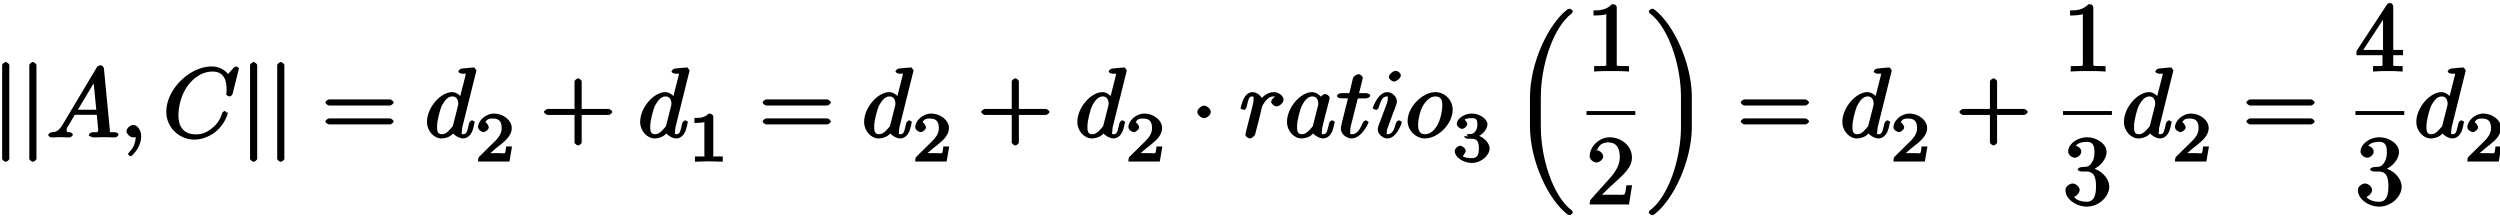 <svg xmlns="http://www.w3.org/2000/svg" xmlns:xlink="http://www.w3.org/1999/xlink" width="408" height="36" viewBox="0 0 306 27">
    <svg overflow="visible" x="-.956" y="16.821">
        <path d="M2.094 2.625V-8.859c0-.125-.297-.375-.438-.375-.125 0-.437.25-.437.375V2.625c0 .125.312.36.437.36.14 0 .438-.235.438-.36zm0 0"/>
    </svg>
    <svg overflow="visible" x="2.368" y="16.821">
        <path d="M2.094 2.625V-8.859c0-.125-.297-.375-.438-.375-.125 0-.437.25-.437.375V2.625c0 .125.312.36.437.36.14 0 .438-.235.438-.36zm0 0"/>
    </svg>
    <svg overflow="visible" x="5.691" y="16.821">
        <path d="M8.813-.375c0-.125-.313-.266-.47-.266-.734 0-.546.063-.593-.296l-.719-7.47C7-8.64 6.813-8.827 6.61-8.827a.58.58 0 00-.453.25L2-1.61c-.484.812-.813.937-1.328.968-.14.016-.453.157-.453.375 0 .079.265.266.36.266.312 0 .687-.031 1.03-.031C2-.031 2.422 0 2.797 0c.078 0 .422-.125.422-.36 0-.124-.297-.28-.39-.28-.267-.016-.36.015-.36-.282 0-.14 0-.172.094-.344.093-.14.109-.14.89-1.5h2.703c.016.125.172 1.75.172 1.875 0 .36-.406.25-.656.25-.156 0-.484.141-.484.375 0 .141.5.235.5.235L5.563 0c.484 0 1-.031 1.484-.031.297 0 1.062.031 1.36.031.062 0 .405-.125.405-.375zm-2.5-3.016h-2.47l2.22-3.718-.344-.094.375 3.812zm0 0"/>
    </svg>
    <svg overflow="visible" x="14.657" y="16.821">
        <path d="M2.625-.14c0-.797-.5-1.391-.969-1.391-.39 0-.828.437-.828.765 0 .329.438.766.828.766.157 0 .438-.078.563-.188l.047-.046s-.313-.078-.313.093c0 .875-.344 1.5-.75 1.891-.125.14-.187.266-.187.297 0 .078.265.265.328.265.125 0 1.281-1.062 1.281-2.453zm0 0"/>
    </svg>
    <svg overflow="visible" x="19.966" y="16.821">
        <path d="M9.281-8.438c0-.03-.219-.25-.328-.25a.701.701 0 00-.328.172l-.672.75c0 .016-.672-.921-2-.921-2.672 0-5.562 2.765-5.562 5.546C.39-1.17 2.016.266 3.844.266c1.031 0 2.078-.516 2.703-1.063C7.657-1.78 7.922-2.969 7.922-3c0-.125-.203-.031-.203-.031l-.125-.219c-.078 0-.344.156-.36.25-.109.344-.328 1.094-1.156 1.797-.812.672-1.422.828-2.047.828-1.078 0-2.156-.484-2.156-2.344 0-.687.188-2.531 1.39-3.922C4-7.5 4.986-8.062 6.048-8.062c1.219 0 1.719.796 1.719 2.187 0 .469-.032.484-.032.61 0 .109.329.25.375.25.157 0 .36-.157.407-.376zm0 0"/>
    </svg>
    <svg overflow="visible" x="29.386" y="16.821">
        <path d="M2.094 2.625V-8.859c0-.125-.297-.375-.438-.375-.125 0-.437.25-.437.375V2.625c0 .125.312.36.437.36.14 0 .438-.235.438-.36zm0 0"/>
    </svg>
    <svg overflow="visible" x="32.71" y="16.821">
        <path d="M2.094 2.625V-8.859c0-.125-.297-.375-.438-.375-.125 0-.437.25-.437.375V2.625c0 .125.312.36.437.36.14 0 .438-.235.438-.36zm0 0"/>
    </svg>
    <svg overflow="visible" x="39.357" y="16.821">
        <path d="M8.828-4.281c0-.125-.312-.375-.437-.375H.906c-.125 0-.437.25-.437.375 0 .14.312.375.437.375h7.485c.125 0 .437-.235.437-.375zm0 2.328c0-.14-.312-.375-.437-.375H.906c-.125 0-.437.234-.437.375 0 .125.312.36.437.36h7.485c.125 0 .437-.235.437-.36zm0 0"/>
    </svg>
    <svg overflow="visible" x="51.982" y="16.821">
        <path d="M6.297-8.203s-.125-.36-.281-.36c-.188 0-1.313.11-1.516.141-.094 0-.375.203-.375.36 0 .14.313.265.484.265.579 0 .407-.047.407.078l-.047.235-.719 2.828h.406c-.218-.438-.765-.89-1.297-.89-1.406 0-3.078 1.89-3.078 3.64 0 1.125.86 2.031 1.781 2.031.25 0 .97-.078 1.422-.61.032.094.657.61 1.22.61.421 0 .827-.297 1.015-.688l.062-.093c.203-.438.297-1.094.297-1.094l.063-.094c0-.11-.297-.25-.329-.25-.125 0-.343.188-.375.344-.203.781-.218 1.36-.703 1.36-.328 0-.171-.188-.171-.422 0-.282.03-.375.078-.579l1.718-6.906zm-2.188 4.11c0 .062-.015.14-.03.202l-.595 2.344c-.062.203 0 .14-.187.344-.531.656-.875.812-1.203.812-.594 0-.578-.53-.578-1 0-.593.328-1.968.593-2.515.375-.703.782-1.11 1.266-1.11.766 0 .734.844.734.922zm0 0"/>
    </svg>
    <svg overflow="visible" x="58.202" y="19.774">
        <path d="M4.234-1.844H3.75c-.047.344-.063.735-.172.813-.062.047-.562 0-.687 0H1.812c.563-.5.86-.735 1.36-1.125.625-.5 1.265-1.14 1.265-1.938 0-1-1.093-1.781-2.171-1.781-1.032 0-1.954.89-1.954 1.656 0 .422.579.625.657.625.203 0 .656-.297.656-.61 0-.14-.266-.593-.422-.593.188-.437.547-.469.938-.469.843 0 1.062.5 1.062 1.172 0 .735-.453 1.203-.719 1.5l-2.03 2C.374-.516.311-.39.311 0h3.844l.313-1.844zm0 0"/>
    </svg>
    <svg overflow="visible" x="66.119" y="16.821">
        <path d="M8.828-3.125c0-.125-.312-.36-.437-.36H5.078v-3.374c0-.141-.297-.375-.422-.375-.14 0-.453.234-.453.375v3.375H.906c-.125 0-.437.234-.437.359 0 .14.312.375.437.375h3.297V.625c0 .125.313.36.453.36.125 0 .422-.235.422-.36V-2.75h3.313c.125 0 .437-.234.437-.375zm0 0"/>
    </svg>
    <svg overflow="visible" x="78.074" y="16.821">
        <path d="M6.297-8.203s-.125-.36-.281-.36c-.188 0-1.313.11-1.516.141-.094 0-.375.203-.375.36 0 .14.313.265.484.265.579 0 .407-.047.407.078l-.047.235-.719 2.828h.406c-.218-.438-.765-.89-1.297-.89-1.406 0-3.078 1.89-3.078 3.64 0 1.125.86 2.031 1.781 2.031.25 0 .97-.078 1.422-.61.032.094.657.61 1.22.61.421 0 .827-.297 1.015-.688l.062-.093c.203-.438.297-1.094.297-1.094l.063-.094c0-.11-.297-.25-.329-.25-.125 0-.343.188-.375.344-.203.781-.218 1.36-.703 1.36-.328 0-.171-.188-.171-.422 0-.282.03-.375.078-.579l1.718-6.906zm-2.188 4.11c0 .062-.015.14-.03.202l-.595 2.344c-.062.203 0 .14-.187.344-.531.656-.875.812-1.203.812-.594 0-.578-.53-.578-1 0-.593.328-1.968.593-2.515.375-.703.782-1.11 1.266-1.11.766 0 .734.844.734.922zm0 0"/>
    </svg>
    <svg overflow="visible" x="84.294" y="19.774">
        <path d="M4.172-.156v-.469H3.64c-.829 0-.625.063-.625-.219v-4.64c0-.235-.235-.391-.563-.391-.578.578-1.203.531-1.75.531v.625c.406 0 1.11-.047 1.219-.11v3.985c0 .281.203.219-.625.219H.766v.64L2.469-.03l1.703.047zm0 0"/>
    </svg>
    <svg overflow="visible" x="92.875" y="16.821">
        <path d="M8.828-4.281c0-.125-.312-.375-.437-.375H.906c-.125 0-.437.25-.437.375 0 .14.312.375.437.375h7.485c.125 0 .437-.235.437-.375zm0 2.328c0-.14-.312-.375-.437-.375H.906c-.125 0-.437.234-.437.375 0 .125.312.36.437.36h7.485c.125 0 .437-.235.437-.36zm0 0"/>
    </svg>
    <svg overflow="visible" x="105.488" y="16.821">
        <path d="M6.297-8.203s-.125-.36-.281-.36c-.188 0-1.313.11-1.516.141-.094 0-.375.203-.375.36 0 .14.313.265.484.265.579 0 .407-.047.407.078l-.047.235-.719 2.828h.406c-.218-.438-.765-.89-1.297-.89-1.406 0-3.078 1.89-3.078 3.64 0 1.125.86 2.031 1.781 2.031.25 0 .97-.078 1.422-.61.032.094.657.61 1.22.61.421 0 .827-.297 1.015-.688l.062-.093c.203-.438.297-1.094.297-1.094l.063-.094c0-.11-.297-.25-.329-.25-.125 0-.343.188-.375.344-.203.781-.218 1.36-.703 1.36-.328 0-.171-.188-.171-.422 0-.282.03-.375.078-.579l1.718-6.906zm-2.188 4.11c0 .062-.015.14-.03.202l-.595 2.344c-.062.203 0 .14-.187.344-.531.656-.875.812-1.203.812-.594 0-.578-.53-.578-1 0-.593.328-1.968.593-2.515.375-.703.782-1.11 1.266-1.11.766 0 .734.844.734.922zm0 0"/>
    </svg>
    <svg overflow="visible" x="111.714" y="19.774">
        <path d="M4.234-1.844H3.75c-.047.344-.063.735-.172.813-.062.047-.562 0-.687 0H1.812c.563-.5.86-.735 1.36-1.125.625-.5 1.265-1.14 1.265-1.938 0-1-1.093-1.781-2.171-1.781-1.032 0-1.954.89-1.954 1.656 0 .422.579.625.657.625.203 0 .656-.297.656-.61 0-.14-.266-.593-.422-.593.188-.437.547-.469.938-.469.843 0 1.062.5 1.062 1.172 0 .735-.453 1.203-.719 1.5l-2.03 2C.374-.516.311-.39.311 0h3.844l.313-1.844zm0 0"/>
    </svg>
    <svg overflow="visible" x="119.631" y="16.821">
        <path d="M8.828-3.125c0-.125-.312-.36-.437-.36H5.078v-3.374c0-.141-.297-.375-.422-.375-.14 0-.453.234-.453.375v3.375H.906c-.125 0-.437.234-.437.359 0 .14.312.375.437.375h3.297V.625c0 .125.313.36.453.36.125 0 .422-.235.422-.36V-2.75h3.313c.125 0 .437-.234.437-.375zm0 0"/>
    </svg>
    <svg overflow="visible" x="131.586" y="16.821">
        <path d="M6.297-8.203s-.125-.36-.281-.36c-.188 0-1.313.11-1.516.141-.094 0-.375.203-.375.36 0 .14.313.265.484.265.579 0 .407-.047.407.078l-.047.235-.719 2.828h.406c-.218-.438-.765-.89-1.297-.89-1.406 0-3.078 1.89-3.078 3.64 0 1.125.86 2.031 1.781 2.031.25 0 .97-.078 1.422-.61.032.094.657.61 1.22.61.421 0 .827-.297 1.015-.688l.062-.093c.203-.438.297-1.094.297-1.094l.063-.094c0-.11-.297-.25-.329-.25-.125 0-.343.188-.375.344-.203.781-.218 1.36-.703 1.36-.328 0-.171-.188-.171-.422 0-.282.03-.375.078-.579l1.718-6.906zm-2.188 4.11c0 .062-.015.14-.03.202l-.595 2.344c-.062.203 0 .14-.187.344-.531.656-.875.812-1.203.812-.594 0-.578-.53-.578-1 0-.593.328-1.968.593-2.515.375-.703.782-1.11 1.266-1.11.766 0 .734.844.734.922zm0 0"/>
    </svg>
    <svg overflow="visible" x="137.805" y="19.774">
        <path d="M4.234-1.844H3.75c-.047.344-.063.735-.172.813-.062.047-.562 0-.687 0H1.812c.563-.5.86-.735 1.36-1.125.625-.5 1.265-1.14 1.265-1.938 0-1-1.093-1.781-2.171-1.781-1.032 0-1.954.89-1.954 1.656 0 .422.579.625.657.625.203 0 .656-.297.656-.61 0-.14-.266-.593-.422-.593.188-.437.547-.469.938-.469.843 0 1.062.5 1.062 1.172 0 .735-.453 1.203-.719 1.5l-2.03 2C.374-.516.311-.39.311 0h3.844l.313-1.844zm0 0"/>
    </svg>
    <svg overflow="visible" x="145.722" y="16.821">
        <path d="M2.484-3.125c0-.344-.468-.766-.828-.766-.343 0-.828.422-.828.766 0 .36.485.766.828.766.36 0 .828-.407.828-.766zm0 0"/>
    </svg>
    <svg overflow="visible" x="151.7" y="16.821">
        <path d="M5.406-4.64c0-.423-.578-.907-1.187-.907-.782 0-1.453.625-1.672.953l.328.094c-.094-.531-.719-1.047-1.266-1.047-.562 0-.921.5-1.03.719C.358-4.422.14-3.61.14-3.578c0 .125.484.219.484.219l-.14.03c.124 0 .328-.14.406-.405.203-.844.25-1.282.671-1.282.204 0 .172-.046.172.407 0 .265-.03.39-.187 1.015L.844-.844c-.031.188-.11.469-.11.516 0 .219.375.453.563.453.14 0 .547-.219.656-.547-.062.14.406-1.594.453-1.797l.375-1.562c.047-.156.328-.625.61-.875.093-.094.312-.36.828-.36.312 0 .64.11.64.11l-.14-.235c-.36.063-.828.485-.828.797 0 .188.343.547.656.547.328 0 .86-.406.86-.844zm0 0"/>
    </svg>
    <svg overflow="visible" x="157.247" y="16.821">
        <path d="M6.14-1.844c0-.11-.296-.25-.327-.25-.125 0-.344.188-.375.344-.204.781-.22 1.36-.704 1.36-.328 0-.171-.188-.171-.422 0-.266.03-.36.156-.891l.265-1.063.438-1.687c.078-.328.078-.36.078-.406 0-.204-.344-.454-.547-.454-.281 0-.656.407-.703.657h.406c-.218-.438-.765-.89-1.297-.89-1.406 0-3.078 1.89-3.078 3.64 0 1.125.86 2.031 1.781 2.031.25 0 .97-.078 1.422-.61.032.094.657.61 1.22.61.421 0 .827-.297 1.015-.688l.062-.093c.203-.438.297-1.094.297-1.094zm-2.03-2.25c0 .063-.016.14-.032.203l-.594 2.344c-.062.203 0 .14-.187.344-.531.656-.875.812-1.203.812-.594 0-.578-.53-.578-1 0-.593.328-1.968.593-2.515.375-.703.782-1.11 1.266-1.11.766 0 .734.844.734.922zm0 0"/>
    </svg>
    <svg overflow="visible" x="163.571" y="16.821">
        <path d="M4.14-5.156c0-.125-.312-.266-.53-.266H2.78c.39-1.562.453-1.797.453-1.875 0-.203-.328-.453-.53-.453-.032 0-.579.14-.688.563l-.422 1.765H.64c-.25 0-.563.14-.563.36 0 .156.297.28.531.28h.813C.594-1.515.547-1.311.547-1.093c0 .64.656 1.219 1.312 1.219 1.22 0 2.079-1.875 2.079-1.969 0-.11-.282-.25-.329-.25-.109 0-.328.172-.375.297C2.72-.547 2.281-.39 1.875-.39c-.25 0-.172-.03-.172-.421 0-.282.016-.375.063-.579l.859-3.39h.953c.25 0 .563-.125.563-.375zm0 0"/>
    </svg>
    <svg overflow="visible" x="167.887" y="16.821">
        <path d="M3.578-7.61c0-.234-.344-.546-.625-.546-.328 0-.844.437-.844.75 0 .234.36.562.657.562.265 0 .812-.406.812-.765zm.11 5.766c0-.11-.297-.25-.329-.25-.125 0-.328.172-.39.344-.203.766-.406 1.36-1.016 1.36-.203 0-.094.015-.094-.266 0-.297.079-.469.36-1.203l.453-1.25c.156-.344.156-.375.265-.688.094-.25.157-.406.157-.64 0-.532-.578-1.11-1.172-1.11C.797-5.547.14-3.687.14-3.578c0 .125.484.219.484.219l-.14.03c.124 0 .328-.155.39-.343.313-1.125.61-1.344 1.016-1.344.093 0 .093-.14.093.25 0 .25-.078.5-.125.625-.109.297-.64 1.688-.828 2.204-.125.312-.281.703-.281.953 0 .562.61 1.109 1.188 1.109 1.125 0 1.75-1.86 1.75-1.969zm0 0"/>
    </svg>
    <svg overflow="visible" x="172.011" y="16.821">
        <path d="M5.797-3.39c0-1.25-1.031-2.157-2.11-2.157-1.593 0-3.406 1.828-3.406 3.531C.281-.844 1.297.125 2.406.125c1.594 0 3.39-1.781 3.39-3.516zM4.53-3.86c0 .47-.187 1.626-.64 2.407-.407.687-.922 1.062-1.47 1.062-.515 0-.858-.25-.858-1.171 0-.594.25-1.782.64-2.391.594-.922 1.14-1.063 1.485-1.063.687 0 .843.438.843 1.157zm0 0"/>
    </svg>
    <svg overflow="visible" x="177.813" y="19.774">
        <path d="M4.516-1.61c0-.656-.75-1.468-1.672-1.656v.313c.89-.313 1.406-1.094 1.406-1.61 0-.656-.969-1.312-1.89-1.312-.938 0-1.86.61-1.86 1.281 0 .282.39.594.64.594.266 0 .641-.344.641-.578 0-.25-.375-.578-.297-.578.094-.11.532-.157.844-.157.375 0 .688.016.688.75 0 .344-.047.625-.266.891-.281.313-.36.281-.781.313-.203.015-.235.015-.266.015l.14.281s-.437-.109-.437-.015c0 .125.282.281.422.281h.453c.656 0 .922.297.922 1.188 0 1.046-.39 1.187-.89 1.187-.329 0-.922-.031-1.094-.266.078-.015.375-.453.375-.625 0-.265-.407-.625-.672-.625-.235 0-.672.297-.672.641C.25-.5 1.328.172 2.344.172 3.5.172 4.516-.766 4.516-1.61zm0 0"/>
    </svg>
    <svg overflow="visible" x="185.065" y="16.82">
        <path d="M7.453 9.188c0-.063-.094-.204-.125-.25C5.062 7.25 3.531 2.64 3.531-1.329v-3.578c0-3.969 1.531-8.578 3.797-10.282.031-.03.125-.187.125-.25 0-.093-.266-.312-.375-.312-.047 0-.234.047-.266.063-2.375 1.796-4.609 6.609-4.609 10.78v3.579c0 4.156 2.235 8.984 4.61 10.765.03.032.218.079.265.079.11 0 .375-.22.375-.329zm0 0"/>
    </svg>
    <svg overflow="visible" x="194.187" y="8.726">
        <path d="M5.203-.125v-.516h-.578c-1.078 0-.922 0-.922-.437v-6.703c0-.282-.187-.438-.578-.438-.766.797-1.672.766-2.266.766v.625c.438 0 1.282-.031 1.563-.172v5.922c0 .437.172.437-.906.437H.937v.672C1.547-.03 2.595-.03 3.079-.03c.469 0 1.516 0 2.125.062zm0 0"/>
    </svg>
    <path d="M194.188 13.832h5.976" fill="none" stroke-width=".478" stroke="#000" stroke-miterlimit="10"/>
    <svg overflow="visible" x="194.187" y="25.023">
        <path d="M5.36-2.344h-.47c-.077.485-.109.922-.234 1.094-.078.11-.718.063-.984.063H1.89l1.03-1c1.86-1.657 2.642-2.391 2.642-3.579 0-1.375-1.266-2.453-2.735-2.453C1.484-8.219.391-7 .391-5.922c0 .656.796.797.843.797.204 0 .813-.281.813-.766 0-.312-.406-.75-.828-.75-.094 0-.125 0 .125-.093.187-.547.64-.86 1.328-.86 1.094 0 1.406.844 1.406 1.828 0 .954-.547 1.797-1.203 2.532L.578-.672C.453-.532.391-.422.391 0h4.812l.375-2.344zm0 0"/>
    </svg>
    <svg overflow="visible" x="201.36" y="16.82">
        <path d="M5.719-1.328v-3.578c0-4.172-2.235-8.985-4.625-10.782a1.17 1.17 0 00-.25-.062c-.11 0-.39.219-.39.313 0 .062.077.218.124.25 2.281 1.703 3.813 6.312 3.813 10.28v3.579C4.39 2.64 2.859 7.25.578 8.937c-.047.047-.125.188-.125.25 0 .11.281.329.39.329a.67.67 0 00.25-.079C3.485 7.657 5.72 2.829 5.72-1.328zm0 0"/>
    </svg>
    <svg overflow="visible" x="212.598" y="16.82">
        <path d="M8.828-4.281c0-.125-.312-.375-.437-.375H.906c-.125 0-.437.25-.437.375 0 .14.312.375.437.375h7.485c.125 0 .437-.235.437-.375zm0 2.328c0-.14-.312-.375-.437-.375H.906c-.125 0-.437.234-.437.375 0 .125.312.36.437.36h7.485c.125 0 .437-.235.437-.36zm0 0"/>
    </svg>
    <svg overflow="visible" x="225.223" y="16.82">
        <path d="M6.297-8.203s-.125-.36-.281-.36c-.188 0-1.313.11-1.516.141-.094 0-.375.203-.375.36 0 .14.313.265.484.265.579 0 .407-.047.407.078l-.047.235-.719 2.828h.406c-.218-.438-.765-.89-1.297-.89-1.406 0-3.078 1.89-3.078 3.64 0 1.125.86 2.031 1.781 2.031.25 0 .97-.078 1.422-.61.032.094.657.61 1.22.61.421 0 .827-.297 1.015-.688l.062-.093c.203-.438.297-1.094.297-1.094l.063-.094c0-.11-.297-.25-.329-.25-.125 0-.343.188-.375.344-.203.781-.218 1.36-.703 1.36-.328 0-.171-.188-.171-.422 0-.282.03-.375.078-.579l1.718-6.906zm-2.188 4.11c0 .062-.015.14-.03.202l-.595 2.344c-.062.203 0 .14-.187.344-.531.656-.875.812-1.203.812-.594 0-.578-.53-.578-1 0-.593.328-1.968.593-2.515.375-.703.782-1.11 1.266-1.11.766 0 .734.844.734.922zm0 0"/>
    </svg>
    <svg overflow="visible" x="231.447" y="19.774">
        <path d="M4.234-1.844H3.75c-.047.344-.063.735-.172.813-.062.047-.562 0-.687 0H1.812c.563-.5.86-.735 1.36-1.125.625-.5 1.265-1.14 1.265-1.938 0-1-1.093-1.781-2.171-1.781-1.032 0-1.954.89-1.954 1.656 0 .422.579.625.657.625.203 0 .656-.297.656-.61 0-.14-.266-.593-.422-.593.188-.437.547-.469.938-.469.843 0 1.062.5 1.062 1.172 0 .735-.453 1.203-.719 1.5l-2.03 2C.374-.516.311-.39.311 0h3.844l.313-1.844zm0 0"/>
    </svg>
    <svg overflow="visible" x="239.364" y="16.821">
        <path d="M8.828-3.125c0-.125-.312-.36-.437-.36H5.078v-3.374c0-.141-.297-.375-.422-.375-.14 0-.453.234-.453.375v3.375H.906c-.125 0-.437.234-.437.359 0 .14.312.375.437.375h3.297V.625c0 .125.313.36.453.36.125 0 .422-.235.422-.36V-2.75h3.313c.125 0 .437-.234.437-.375zm0 0"/>
    </svg>
    <svg overflow="visible" x="252.517" y="8.726">
        <path d="M5.203-.125v-.516h-.578c-1.078 0-.922 0-.922-.437v-6.703c0-.282-.187-.438-.578-.438-.766.797-1.672.766-2.266.766v.625c.438 0 1.282-.031 1.563-.172v5.922c0 .437.172.437-.906.437H.937v.672C1.547-.03 2.595-.03 3.079-.03c.469 0 1.516 0 2.125.062zm0 0"/>
    </svg>
    <path d="M252.516 13.832h5.98" fill="none" stroke-width=".478" stroke="#000" stroke-miterlimit="10"/>
    <svg overflow="visible" x="252.517" y="25.023">
        <path d="M5.656-2.172c0-.984-.953-2.047-2.187-2.297v.266c.984-.328 1.86-1.297 1.86-2.234 0-.985-1.235-1.782-2.391-1.782-1.204 0-2.313.844-2.313 1.75 0 .39.469.75.813.75.375 0 .796-.39.796-.734 0-.594-.75-.734-.656-.734.234-.36.89-.47 1.313-.47.484 0 .953.126.953 1.204 0 .14.031.734-.281 1.266-.36.578-.626.578-.922.578a4.76 4.76 0 01-.47.046c-.093.016-.374.157-.374.266 0 .14.281.266.484.266h.531c.985 0 1.22.687 1.22 1.86 0 1.624-.626 1.843-1.157 1.843-.516 0-1.266-.172-1.531-.61.125.016.687-.375.687-.828 0-.437-.515-.796-.86-.796-.28 0-.874.296-.874.812C.297-.656 1.609.266 2.922.266c1.453 0 2.734-1.22 2.734-2.438zm0 0"/>
    </svg>
    <svg overflow="visible" x="259.69" y="16.821">
        <path d="M6.297-8.203s-.125-.36-.281-.36c-.188 0-1.313.11-1.516.141-.094 0-.375.203-.375.36 0 .14.313.265.484.265.579 0 .407-.047.407.078l-.047.235-.719 2.828h.406c-.218-.438-.765-.89-1.297-.89-1.406 0-3.078 1.89-3.078 3.64 0 1.125.86 2.031 1.781 2.031.25 0 .97-.078 1.422-.61.032.094.657.61 1.22.61.421 0 .827-.297 1.015-.688l.062-.093c.203-.438.297-1.094.297-1.094l.063-.094c0-.11-.297-.25-.329-.25-.125 0-.343.188-.375.344-.203.781-.218 1.36-.703 1.36-.328 0-.171-.188-.171-.422 0-.282.03-.375.078-.579l1.718-6.906zm-2.188 4.11c0 .062-.015.14-.03.202l-.595 2.344c-.062.203 0 .14-.187.344-.531.656-.875.812-1.203.812-.594 0-.578-.53-.578-1 0-.593.328-1.968.593-2.515.375-.703.782-1.11 1.266-1.11.766 0 .734.844.734.922zm0 0"/>
    </svg>
    <g>
        <svg overflow="visible" x="265.907" y="19.774">
            <path d="M4.234-1.844H3.75c-.047.344-.063.735-.172.813-.062.047-.562 0-.687 0H1.812c.563-.5.86-.735 1.36-1.125.625-.5 1.265-1.14 1.265-1.938 0-1-1.093-1.781-2.171-1.781-1.032 0-1.954.89-1.954 1.656 0 .422.579.625.657.625.203 0 .656-.297.656-.61 0-.14-.266-.593-.422-.593.188-.437.547-.469.938-.469.843 0 1.062.5 1.062 1.172 0 .735-.453 1.203-.719 1.5l-2.03 2C.374-.516.311-.39.311 0h3.844l.313-1.844zm0 0"/>
        </svg>
    </g>
    <g>
        <svg overflow="visible" x="274.488" y="16.821">
            <path d="M8.828-4.281c0-.125-.312-.375-.437-.375H.906c-.125 0-.437.25-.437.375 0 .14.312.375.437.375h7.485c.125 0 .437-.235.437-.375zm0 2.328c0-.14-.312-.375-.437-.375H.906c-.125 0-.437.234-.437.375 0 .125.312.36.437.36h7.485c.125 0 .437-.235.437-.36zm0 0"/>
        </svg>
    </g>
    <g>
        <svg overflow="visible" x="288.306" y="8.726">
            <path d="M5.828-2.11v-.5H4.625v-5.296c0-.25-.188-.453-.375-.453-.11 0-.297.046-.39.187L.124-2.469v.5h3.188v.907c0 .421.171.421-.704.421h-.453v.672C2.844-.03 3.47-.03 3.97-.03s1.14 0 1.812.062V-.64h-.437c-.89 0-.719 0-.719-.421v-.907h1.203zm-2.25-.5H.953L3.72-6.843l-.344-.093v4.328zm0 0"/>
        </svg>
    </g>
    <path d="M288.305 13.832h5.98" fill="none" stroke-width=".478" stroke="#000" stroke-miterlimit="10"/>
    <g>
        <svg overflow="visible" x="288.306" y="25.023">
            <path d="M5.656-2.172c0-.984-.953-2.047-2.187-2.297v.266c.984-.328 1.86-1.297 1.86-2.234 0-.985-1.235-1.782-2.391-1.782-1.204 0-2.313.844-2.313 1.75 0 .39.469.75.813.75.375 0 .796-.39.796-.734 0-.594-.75-.734-.656-.734.234-.36.89-.47 1.313-.47.484 0 .953.126.953 1.204 0 .14.031.734-.281 1.266-.36.578-.626.578-.922.578a4.76 4.76 0 01-.47.046c-.093.016-.374.157-.374.266 0 .14.281.266.484.266h.531c.985 0 1.22.687 1.22 1.86 0 1.624-.626 1.843-1.157 1.843-.516 0-1.266-.172-1.531-.61.125.016.687-.375.687-.828 0-.437-.515-.796-.86-.796-.28 0-.874.296-.874.812C.297-.656 1.609.266 2.922.266c1.453 0 2.734-1.22 2.734-2.438zm0 0"/>
        </svg>
    </g>
    <g>
        <svg overflow="visible" x="295.479" y="16.821">
            <path d="M6.297-8.203s-.125-.36-.281-.36c-.188 0-1.313.11-1.516.141-.094 0-.375.203-.375.36 0 .14.313.265.484.265.579 0 .407-.047.407.078l-.047.235-.719 2.828h.406c-.218-.438-.765-.89-1.297-.89-1.406 0-3.078 1.89-3.078 3.64 0 1.125.86 2.031 1.781 2.031.25 0 .97-.078 1.422-.61.032.094.657.61 1.22.61.421 0 .827-.297 1.015-.688l.062-.093c.203-.438.297-1.094.297-1.094l.063-.094c0-.11-.297-.25-.329-.25-.125 0-.343.188-.375.344-.203.781-.218 1.36-.703 1.36-.328 0-.171-.188-.171-.422 0-.282.03-.375.078-.579l1.718-6.906zm-2.188 4.11c0 .062-.015.14-.03.202l-.595 2.344c-.062.203 0 .14-.187.344-.531.656-.875.812-1.203.812-.594 0-.578-.53-.578-1 0-.593.328-1.968.593-2.515.375-.703.782-1.11 1.266-1.11.766 0 .734.844.734.922zm0 0"/>
        </svg>
    </g>
    <g>
        <svg overflow="visible" x="301.696" y="19.774">
            <path d="M4.234-1.844H3.75c-.047.344-.063.735-.172.813-.062.047-.562 0-.687 0H1.812c.563-.5.86-.735 1.36-1.125.625-.5 1.265-1.14 1.265-1.938 0-1-1.093-1.781-2.171-1.781-1.032 0-1.954.89-1.954 1.656 0 .422.579.625.657.625.203 0 .656-.297.656-.61 0-.14-.266-.593-.422-.593.188-.437.547-.469.938-.469.843 0 1.062.5 1.062 1.172 0 .735-.453 1.203-.719 1.5l-2.03 2C.374-.516.311-.39.311 0h3.844l.313-1.844zm0 0"/>
        </svg>
    </g>
</svg>
